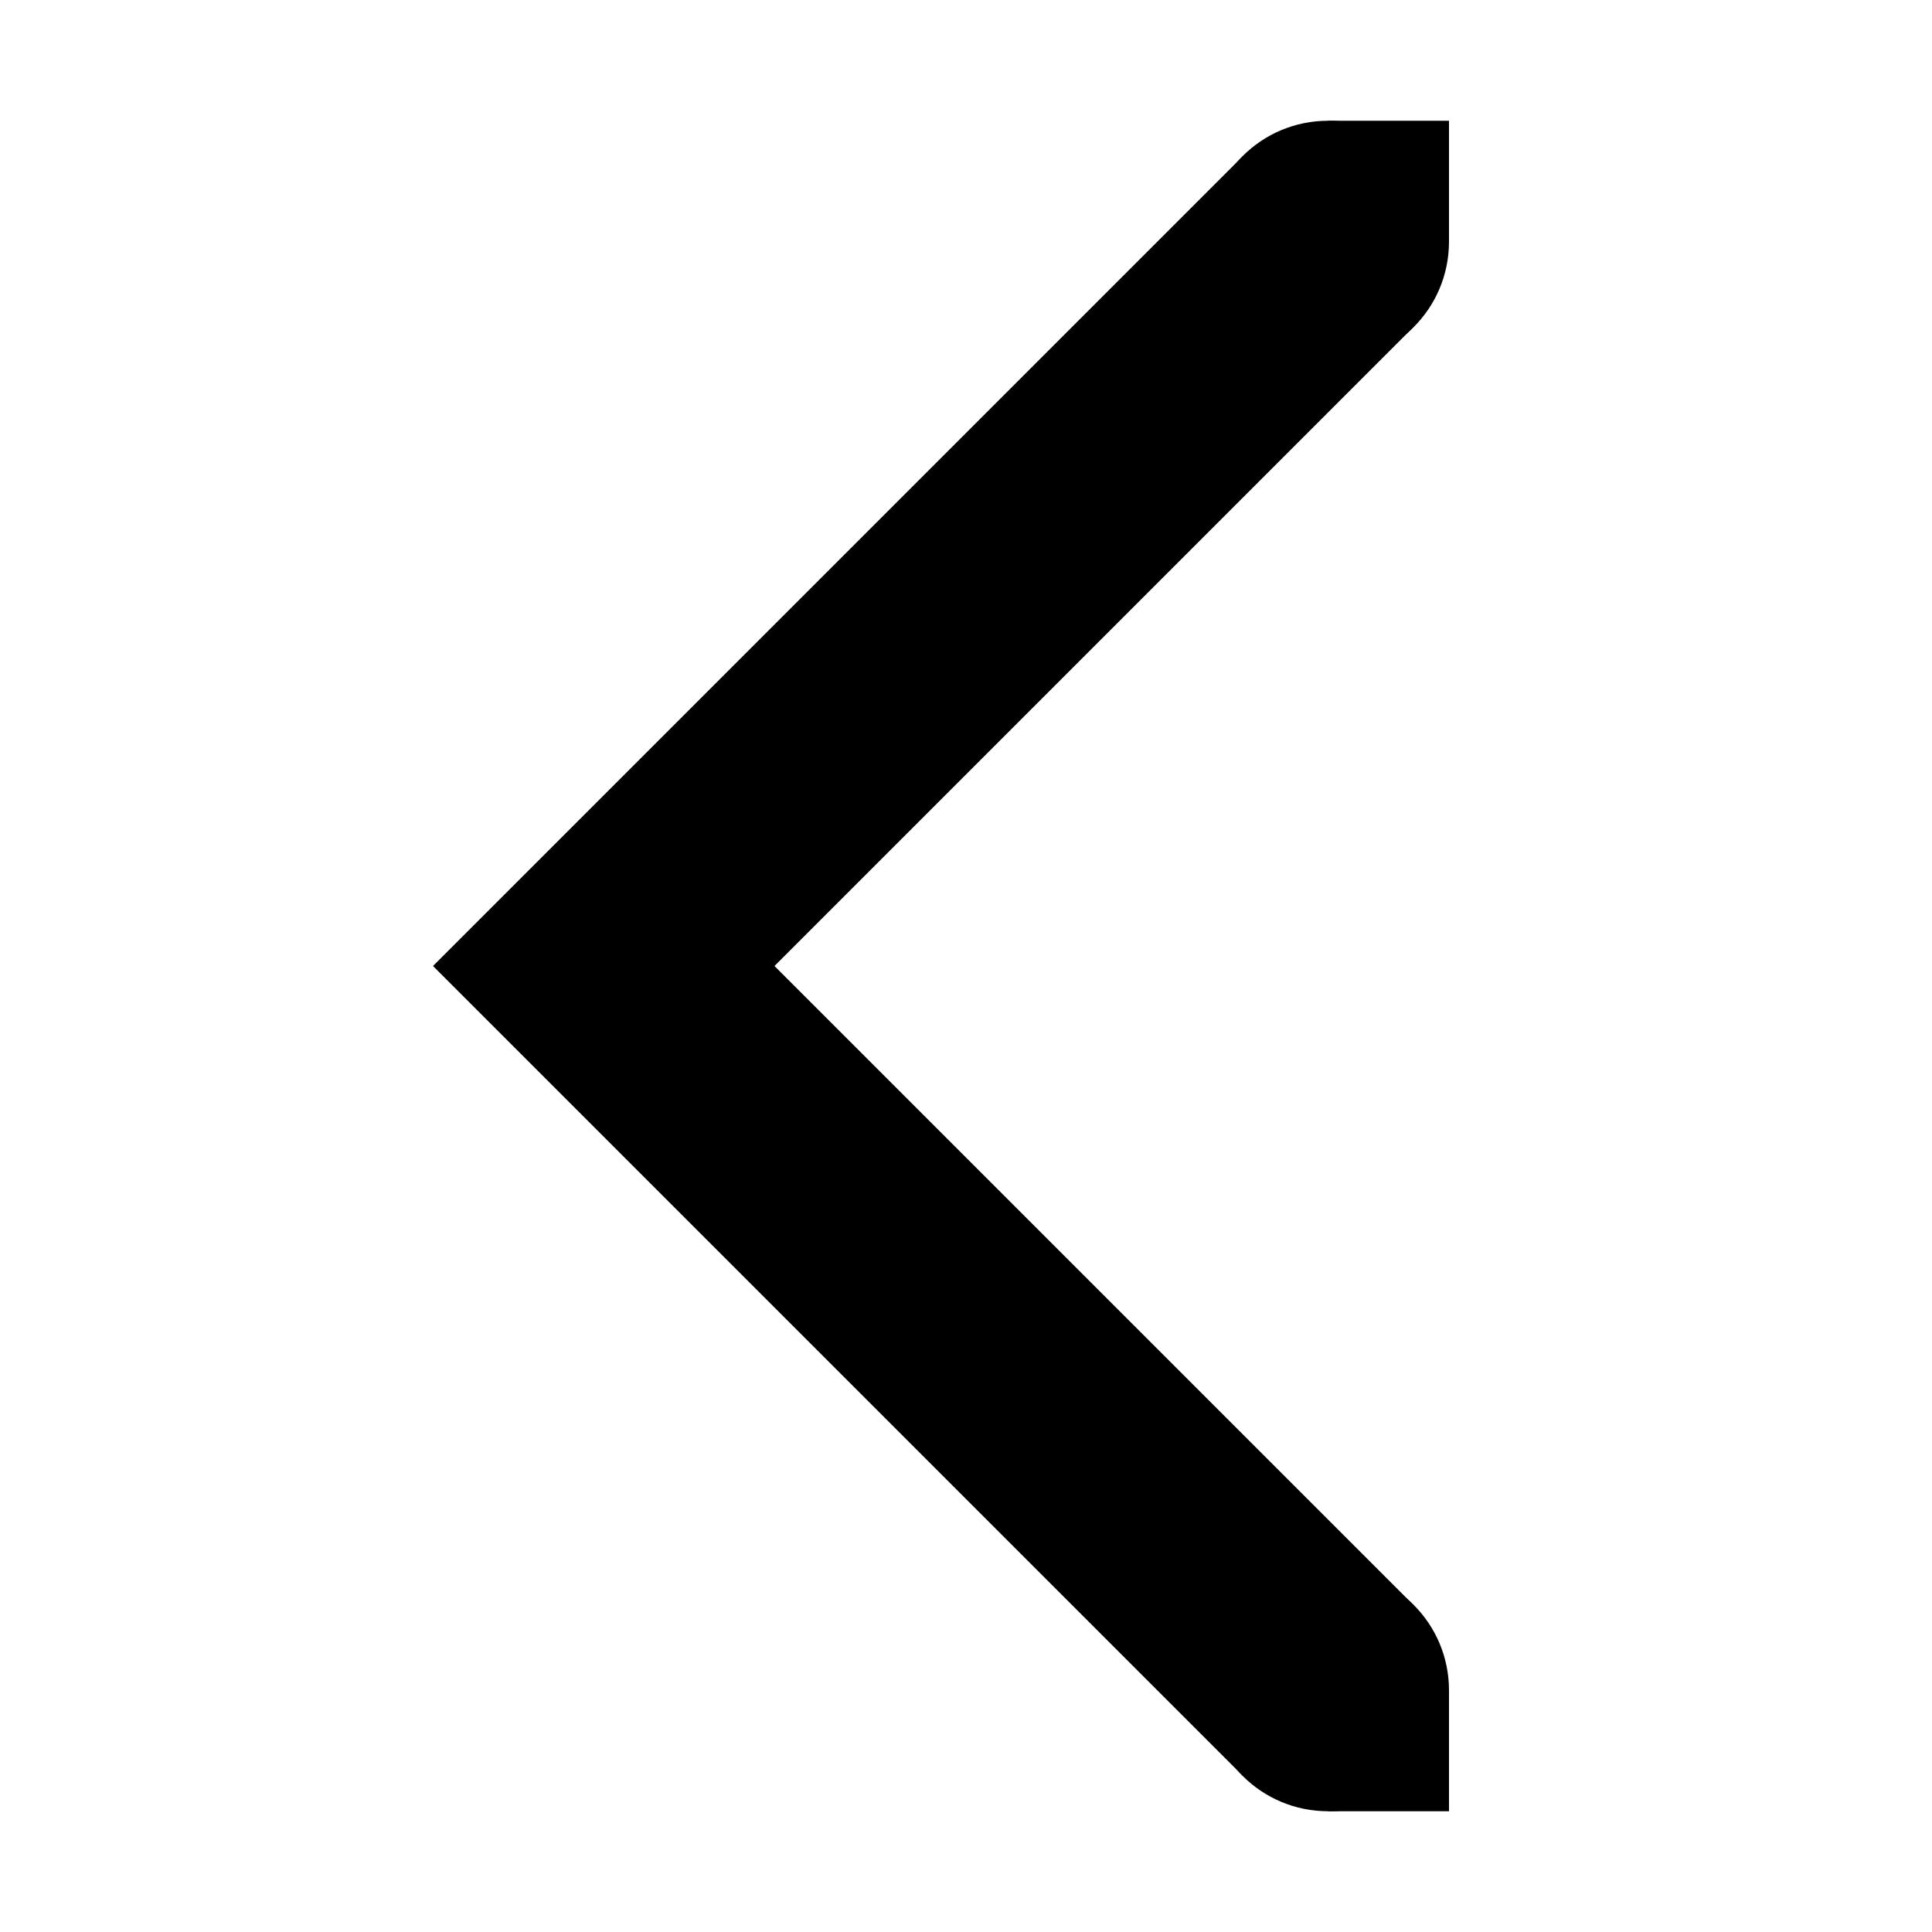 <svg xmlns="http://www.w3.org/2000/svg" height="16px" viewBox="0 0 16 16" width="16px">
    <g fill="currentColor">
        <path d="m 11.707 2.707 l -1.414 -1.414 l -6.707 6.707 l 6.707 6.707 l 1.414 -1.414 l -5.293 -5.293 z m 0 0" />
        <path d="m 11 15 h 1 v -1 h -1 z m 0 0" />
        <path d="m 11 2 h 1 v -1 h -1 z m 0 0" />
        <path d="m 11 3 c 0.555 0 1 -0.445 1 -1 s -0.445 -1 -1 -1 s -1 0.445 -1 1 s 0.445 1 1 1 z m 0 0" />
        <path d="m 11 15 c 0.555 0 1 -0.445 1 -1 s -0.445 -1 -1 -1 s -1 0.445 -1 1 s 0.445 1 1 1 z m 0 0" />
    </g>
</svg>
